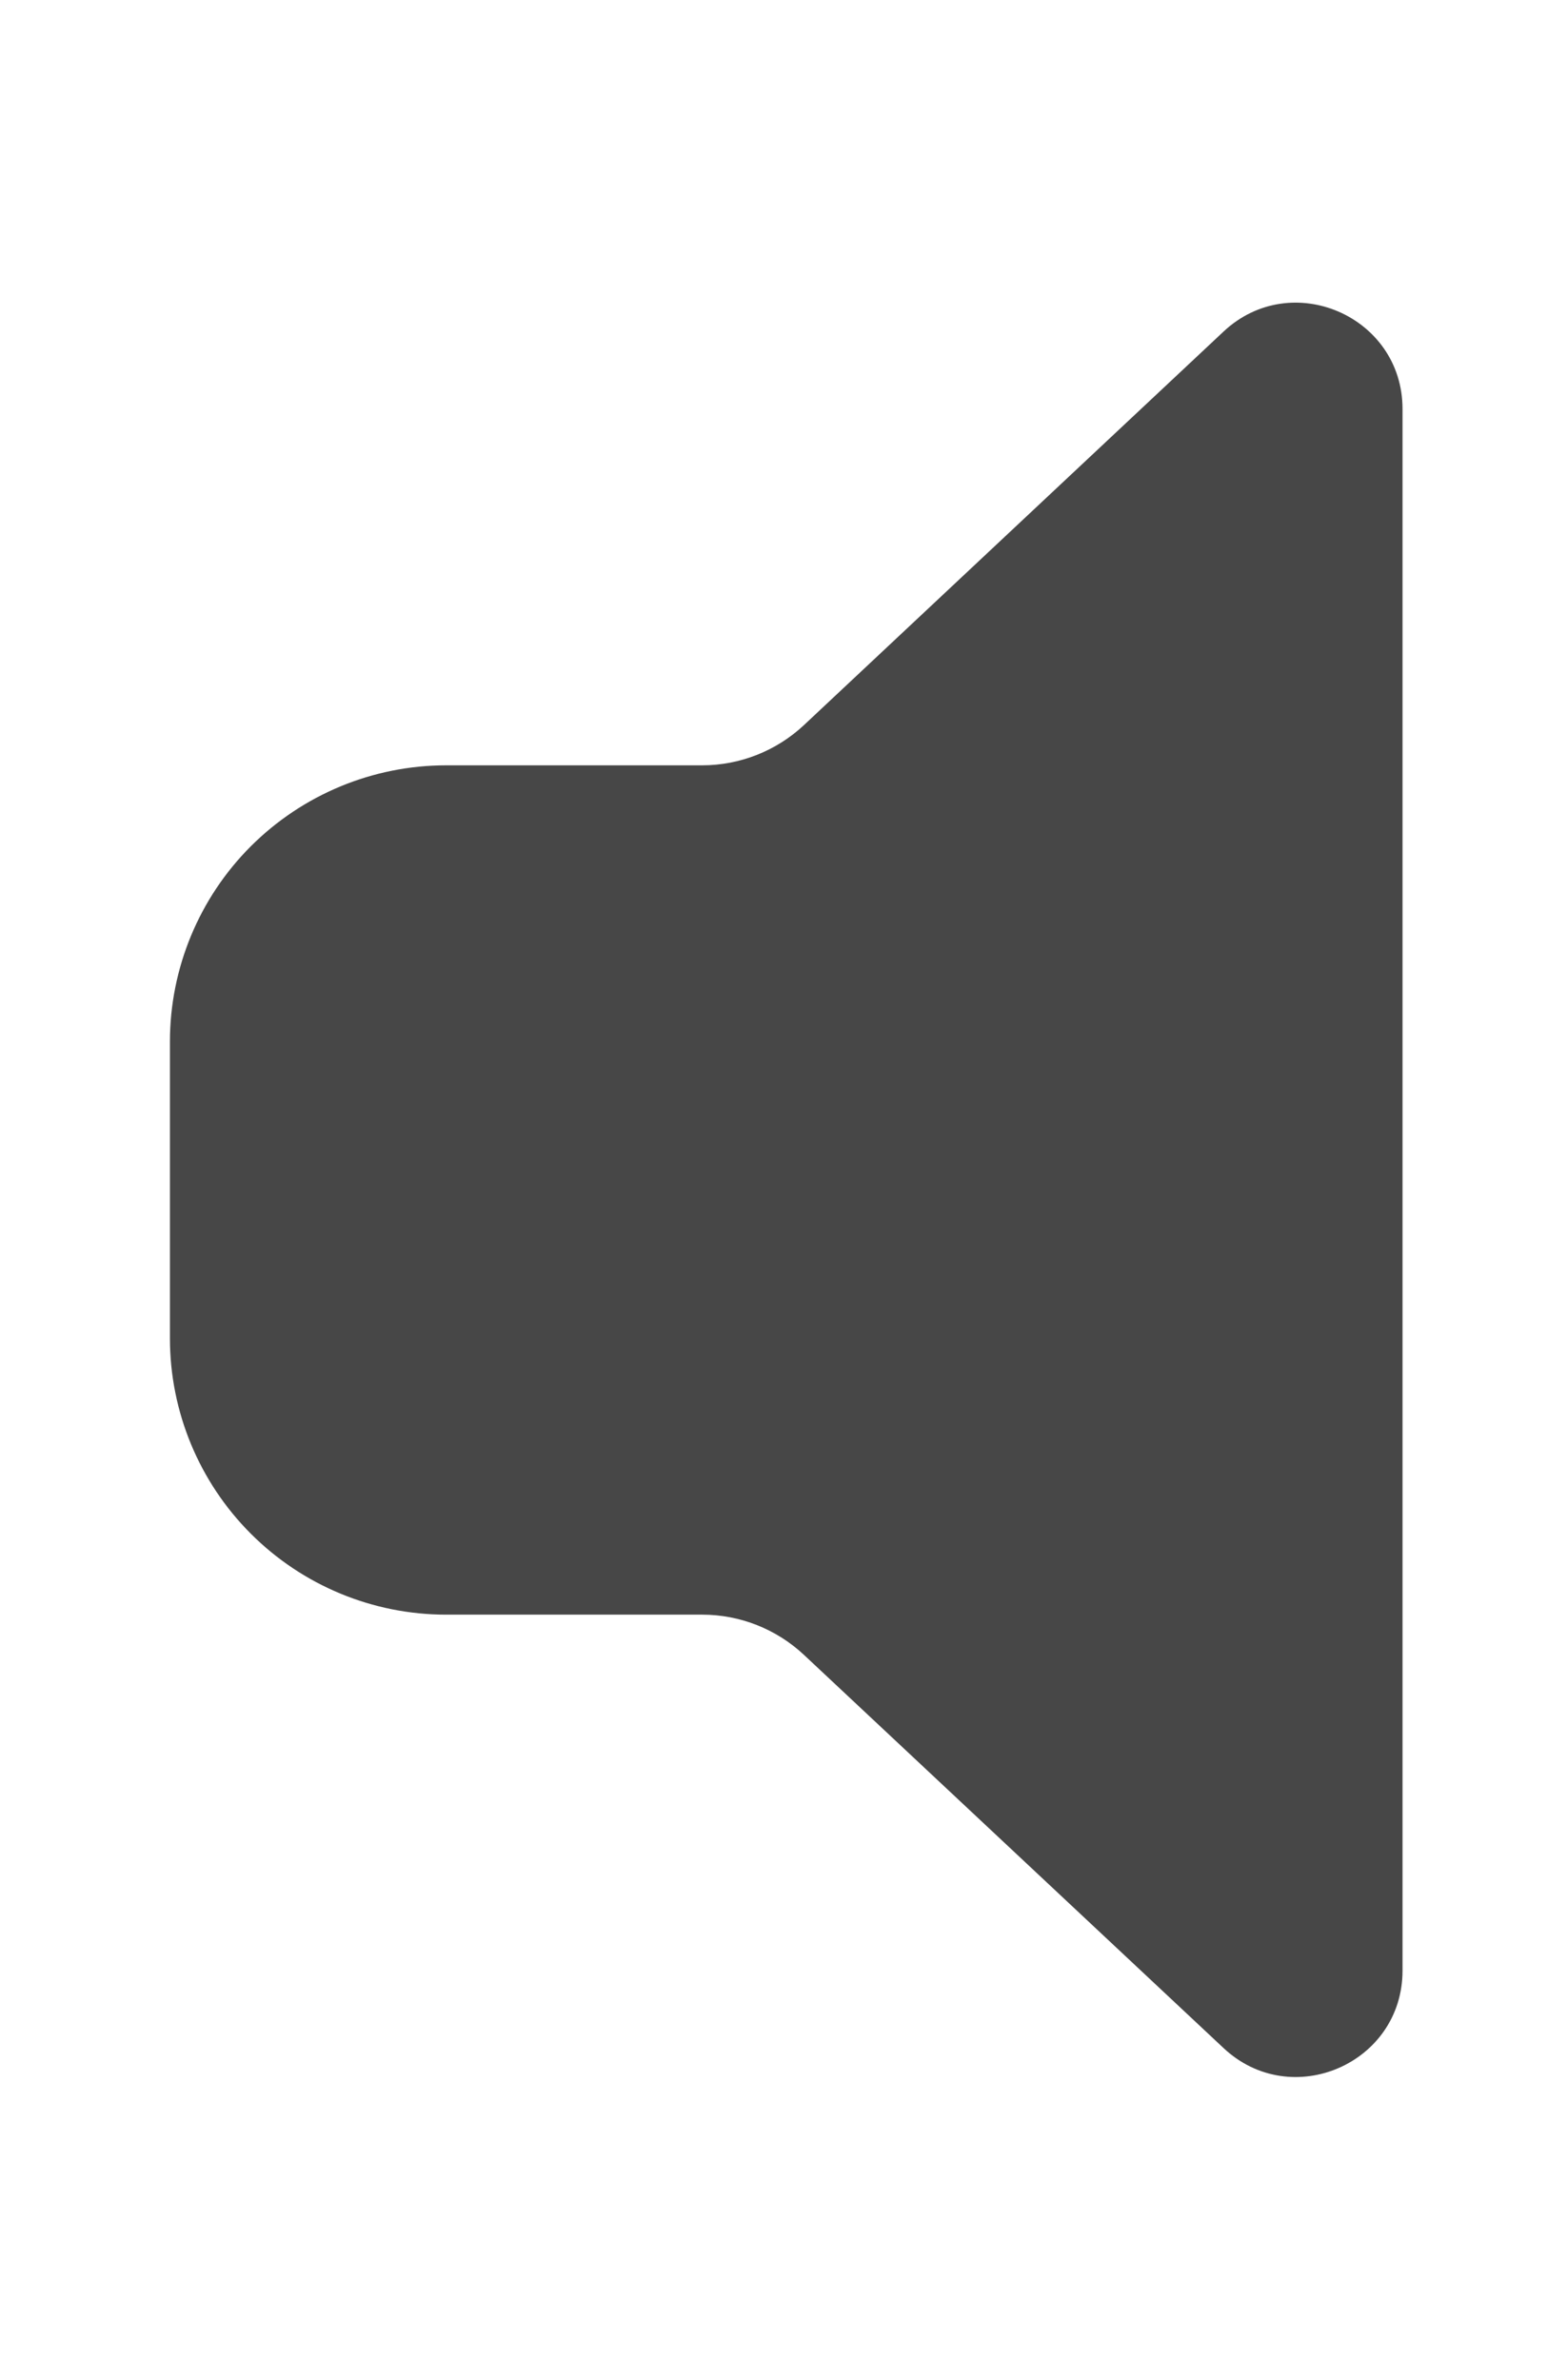 <svg width="13" height="20" viewBox="0 0 13 20" fill="none" xmlns="http://www.w3.org/2000/svg">
<path d="M10.282 2.786C10.852 2.252 11.786 2.656 11.786 3.437V16.559C11.786 17.34 10.853 17.745 10.282 17.21L6.756 13.906C6.524 13.689 6.219 13.568 5.901 13.568H3.75C3.134 13.568 2.544 13.324 2.108 12.888C1.673 12.453 1.428 11.862 1.428 11.247V8.752C1.428 8.137 1.673 7.546 2.108 7.111C2.544 6.676 3.134 6.431 3.75 6.431H5.901C6.218 6.431 6.524 6.31 6.756 6.093L10.282 2.786Z" fill="#474747"/>
</svg>
